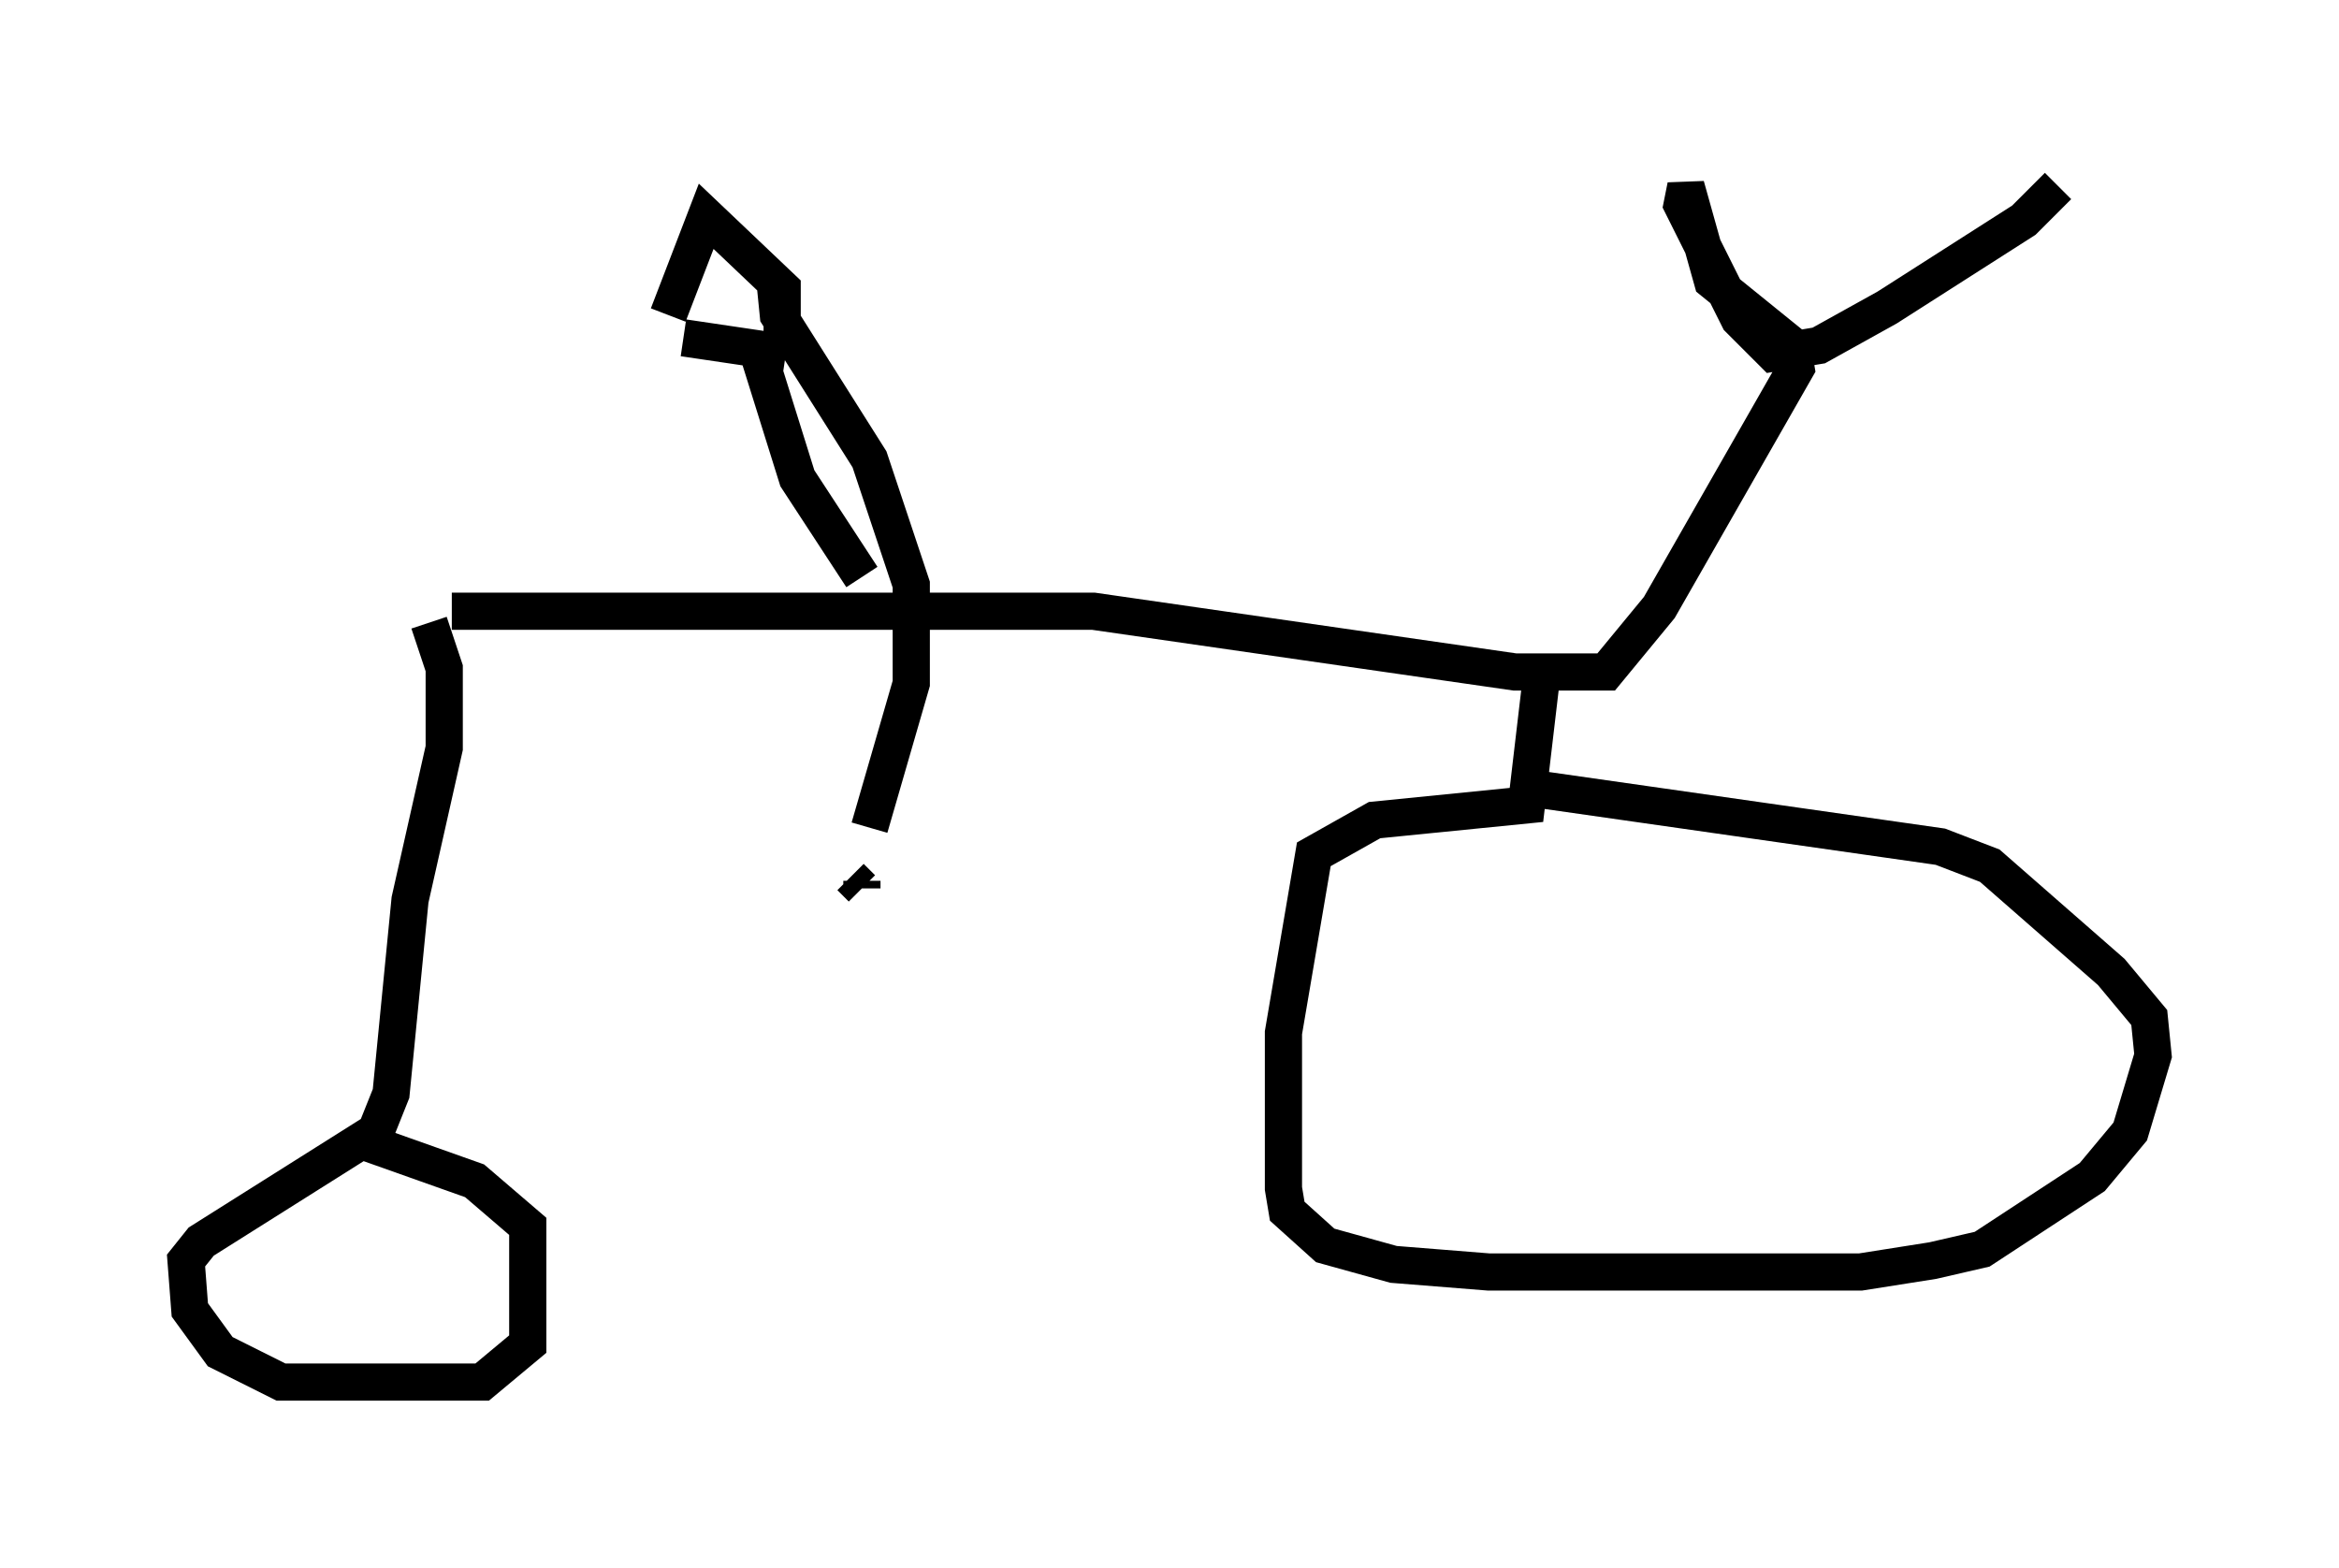 <?xml version="1.0" encoding="utf-8" ?>
<svg baseProfile="full" height="42.157" version="1.1" width="62.88" xmlns="http://www.w3.org/2000/svg" xmlns:ev="http://www.w3.org/2001/xml-events" xmlns:xlink="http://www.w3.org/1999/xlink"><defs /><rect fill="white" height="42.157" width="62.88" x="0" y="0" /><path d="M5.817, 17.454 m6.329, -1.021 l17.252, 0.0 11.331, 1.633 l2.45, 0.0 1.429, -1.735 l3.675, -6.431 -0.102, -0.613 l-2.144, -1.735 -0.715, -2.552 l-0.102, 0.51 1.531, 3.063 l0.919, 0.919 1.225, -0.204 l1.838, -1.021 3.675, -2.348 l0.919, -0.919 m-13.883, 13.169 l-0.408, 3.471 -4.083, 0.408 l-1.633, 0.919 -0.817, 4.798 l0.0, 4.185 0.102, 0.613 l1.021, 0.919 1.838, 0.51 l2.552, 0.204 10.004, 0.0 l1.94, -0.306 1.327, -0.306 l2.96, -1.94 1.021, -1.225 l0.613, -2.042 -0.102, -1.021 l-1.021, -1.225 -3.267, -2.858 l-1.327, -0.51 -10.719, -1.531 m-29.911, -4.492 l0.408, 1.225 0.0, 2.144 l-0.919, 4.083 -0.51, 5.206 l-0.408, 1.021 m0.0, 0.0 l-4.696, 2.96 -0.408, 0.51 l0.102, 1.327 0.817, 1.123 l1.633, 0.817 5.41, 0.0 l1.225, -1.021 0.0, -3.165 l-1.429, -1.225 -3.165, -1.123 m13.577, -15.109 l-1.735, -2.654 -1.021, -3.267 m-2.042, -0.51 l2.756, 0.408 m-3.165, -1.021 l1.021, -2.654 2.042, 1.94 l0.0, 1.838 m-0.204, -2.144 l0.102, 1.021 2.45, 3.879 l1.123, 3.369 0.0, 2.654 l-1.123, 3.879 m-0.51, 1.327 l0.306, 0.306 m0.0, 0.0 l0.0, -0.204 m0.0, -1.225 " fill="none" stroke="black" stroke-width="1" /></svg>